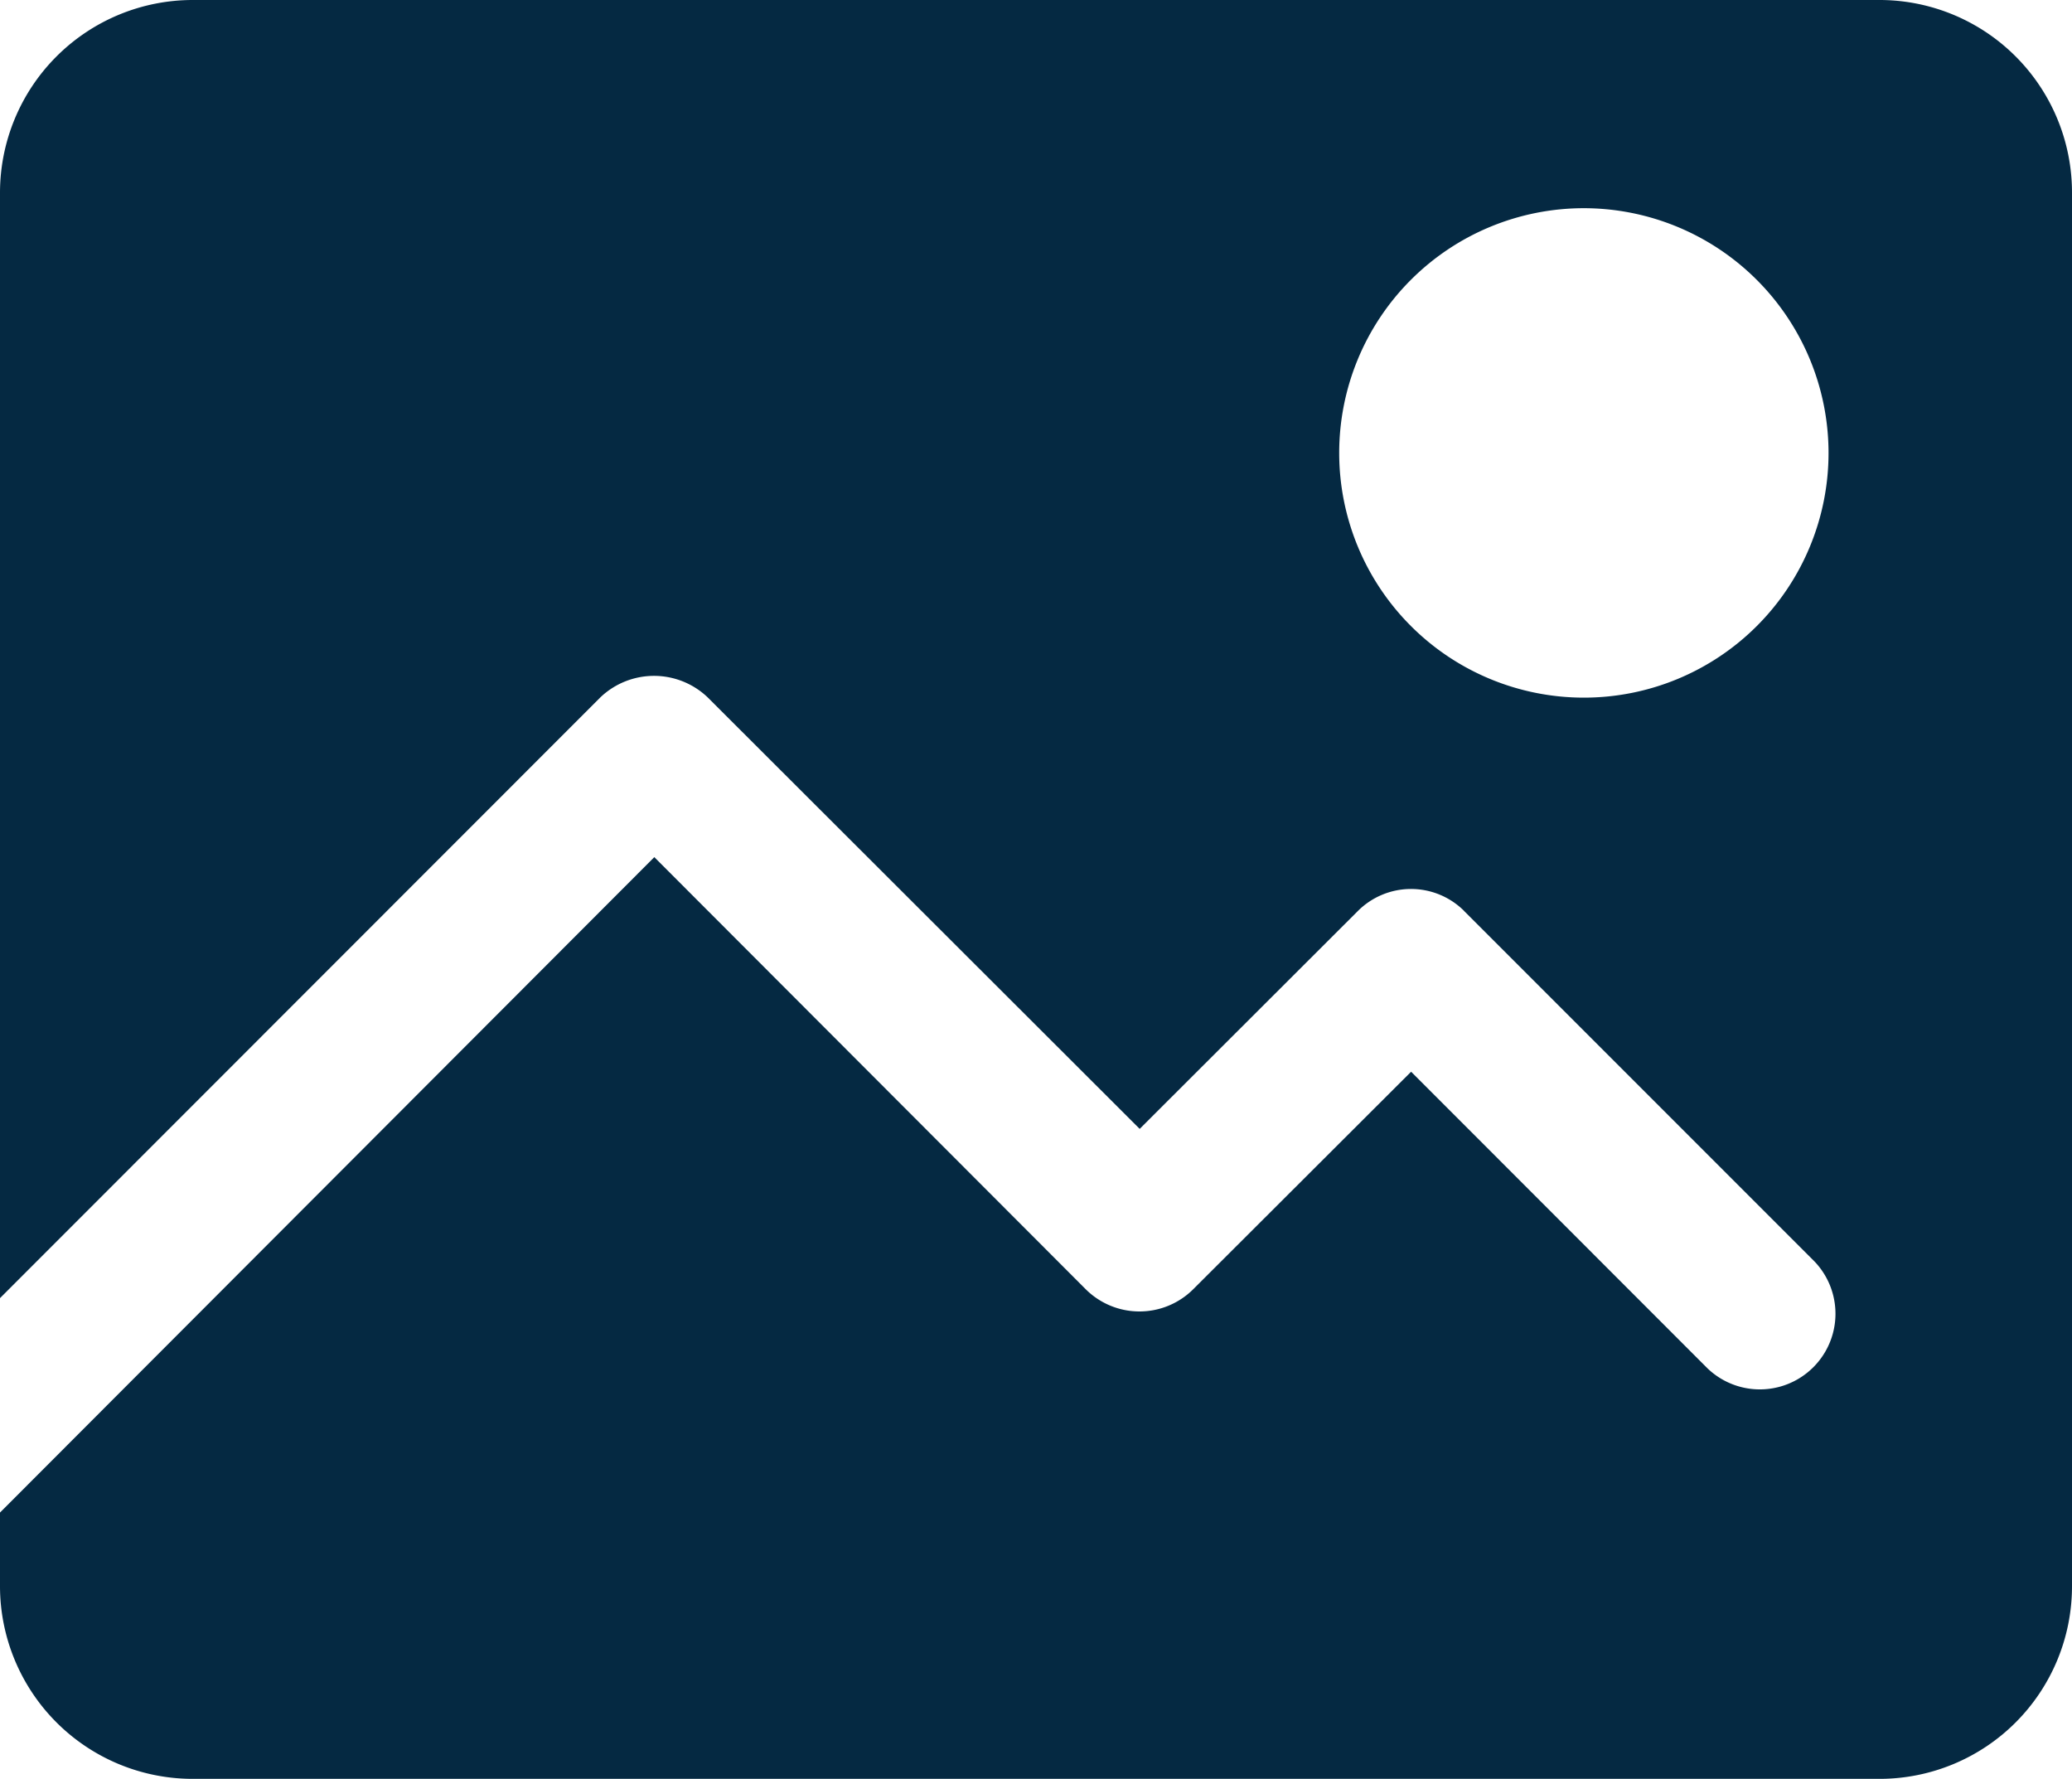 <svg xmlns="http://www.w3.org/2000/svg" xmlns:xlink="http://www.w3.org/1999/xlink" width="24" height="20.604" viewBox="0 0 24 20.604">
  <defs>
    <clipPath id="clip-path">
      <rect id="Rectangle_3977" data-name="Rectangle 3977" width="24" height="20.605" fill="#052942"/>
    </clipPath>
  </defs>
  <g id="Group_23669" data-name="Group 23669" transform="translate(0 0)">
    <g id="Group_23668" data-name="Group 23668" transform="translate(0 0)" clip-path="url(#clip-path)">
      <path id="Path_16165" data-name="Path 16165" d="M21.773,0H2.233A2.233,2.233,0,0,0,0,2.233v12.8l6.957-6.96a.9.9,0,0,1,1.237,0l5.007,5,2.524-2.52a.871.871,0,0,1,1.231-.007l.006.007,4.057,4.057a.876.876,0,0,1-1.24,1.237l-3.434-3.436-2.527,2.522a.882.882,0,0,1-1.239,0l-5-5.007L0,17.516v.856A2.233,2.233,0,0,0,2.233,20.6h19.54A2.23,2.23,0,0,0,24,18.372V2.233A2.23,2.23,0,0,0,21.773,0M21.18,5.247a2.834,2.834,0,1,1-2.836-2.836A2.836,2.836,0,0,1,21.18,5.247Z" transform="translate(0 0)" fill="#052942"/>
    </g>
  </g>
</svg>
